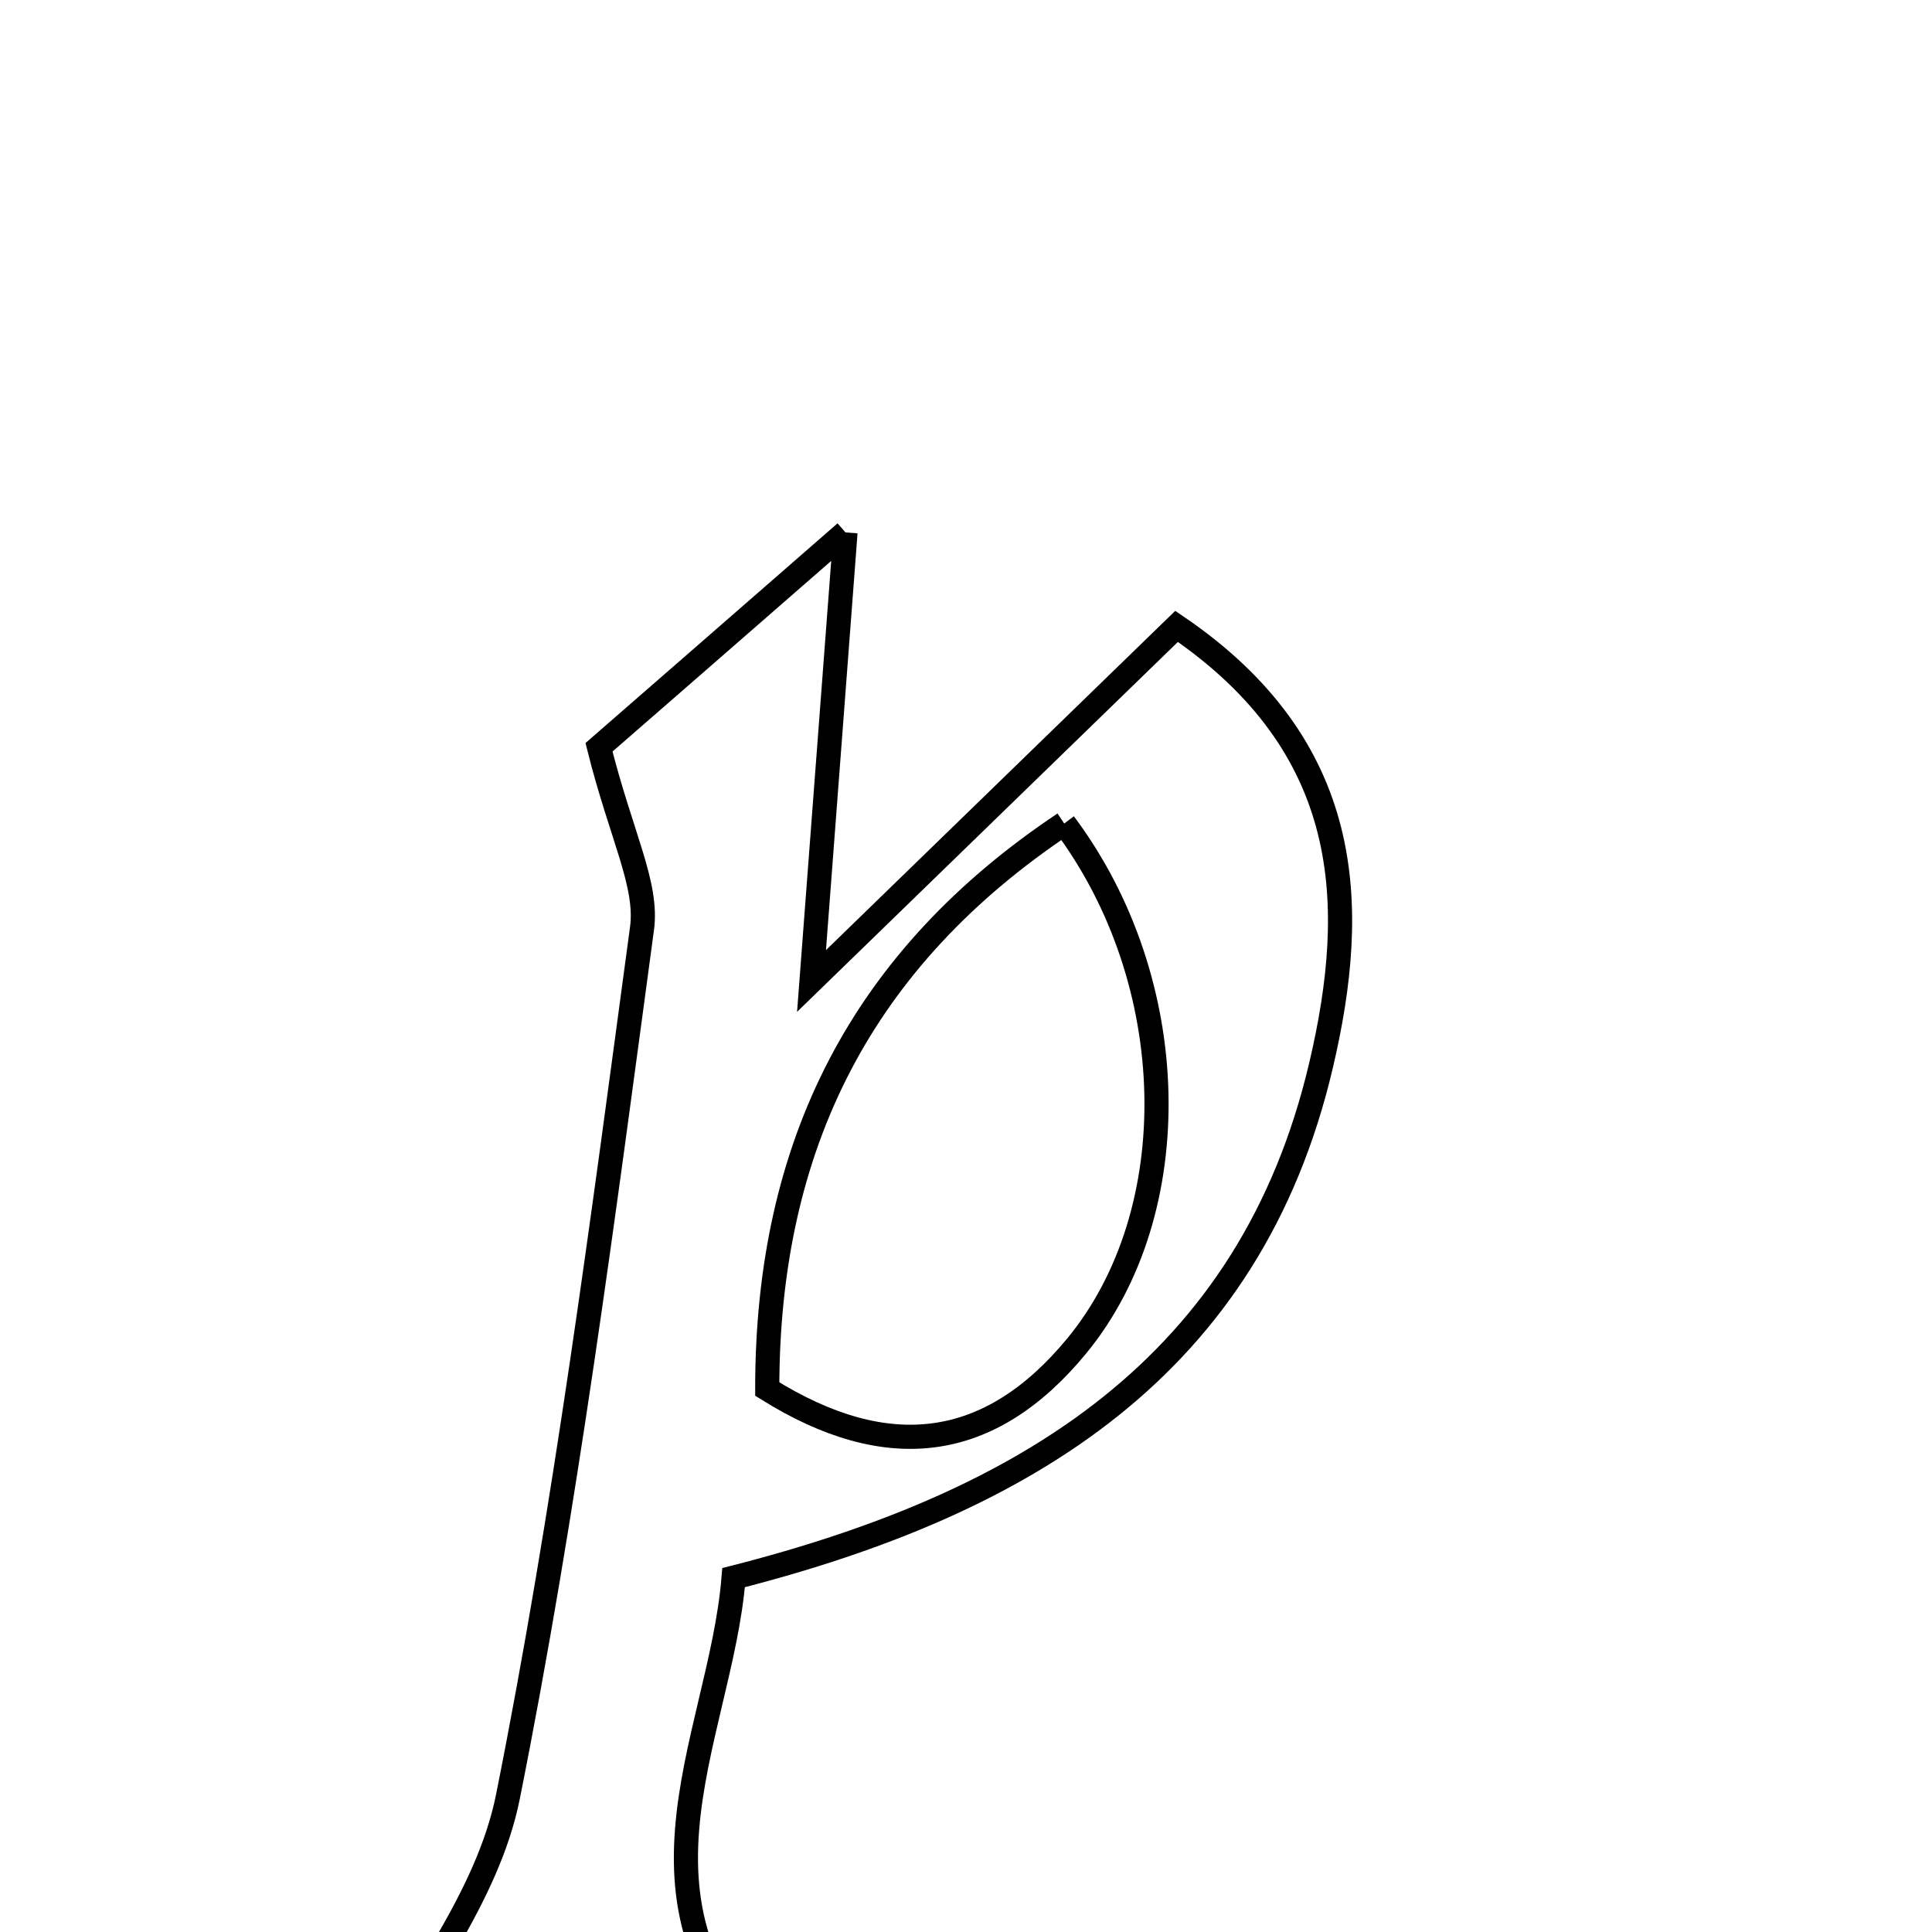 <svg xmlns="http://www.w3.org/2000/svg" viewBox="0.0 0.0 24.0 24.0" height="200px" width="200px"><path fill="none" stroke="black" stroke-width=".3" stroke-opacity="1.0"  filling="0" d="M10.503 6.614 C10.34 8.77 10.223 10.318 10.081 12.186 C11.691 10.622 13.136 9.218 14.616 7.781 C16.815 9.277 16.883 11.228 16.41 13.236 C15.533 16.967 12.761 18.668 9.113 19.598 C8.948 21.645 7.458 23.832 9.948 25.814 C7.932 25.814 6.067 25.814 4.556 25.814 C5.131 24.71 6.056 23.583 6.309 22.322 C7.022 18.758 7.488 15.142 7.975 11.535 C8.05 10.987 7.716 10.382 7.441 9.283 C8.096 8.713 9.034 7.896 10.503 6.614"></path>
<path fill="none" stroke="black" stroke-width=".3" stroke-opacity="1.0"  filling="0" d="M13.22 10.23 C14.694 12.196 14.748 15.051 13.376 16.719 C12.301 18.024 11.03 18.192 9.531 17.255 C9.529 14.21 10.716 11.901 13.22 10.23"></path></svg>